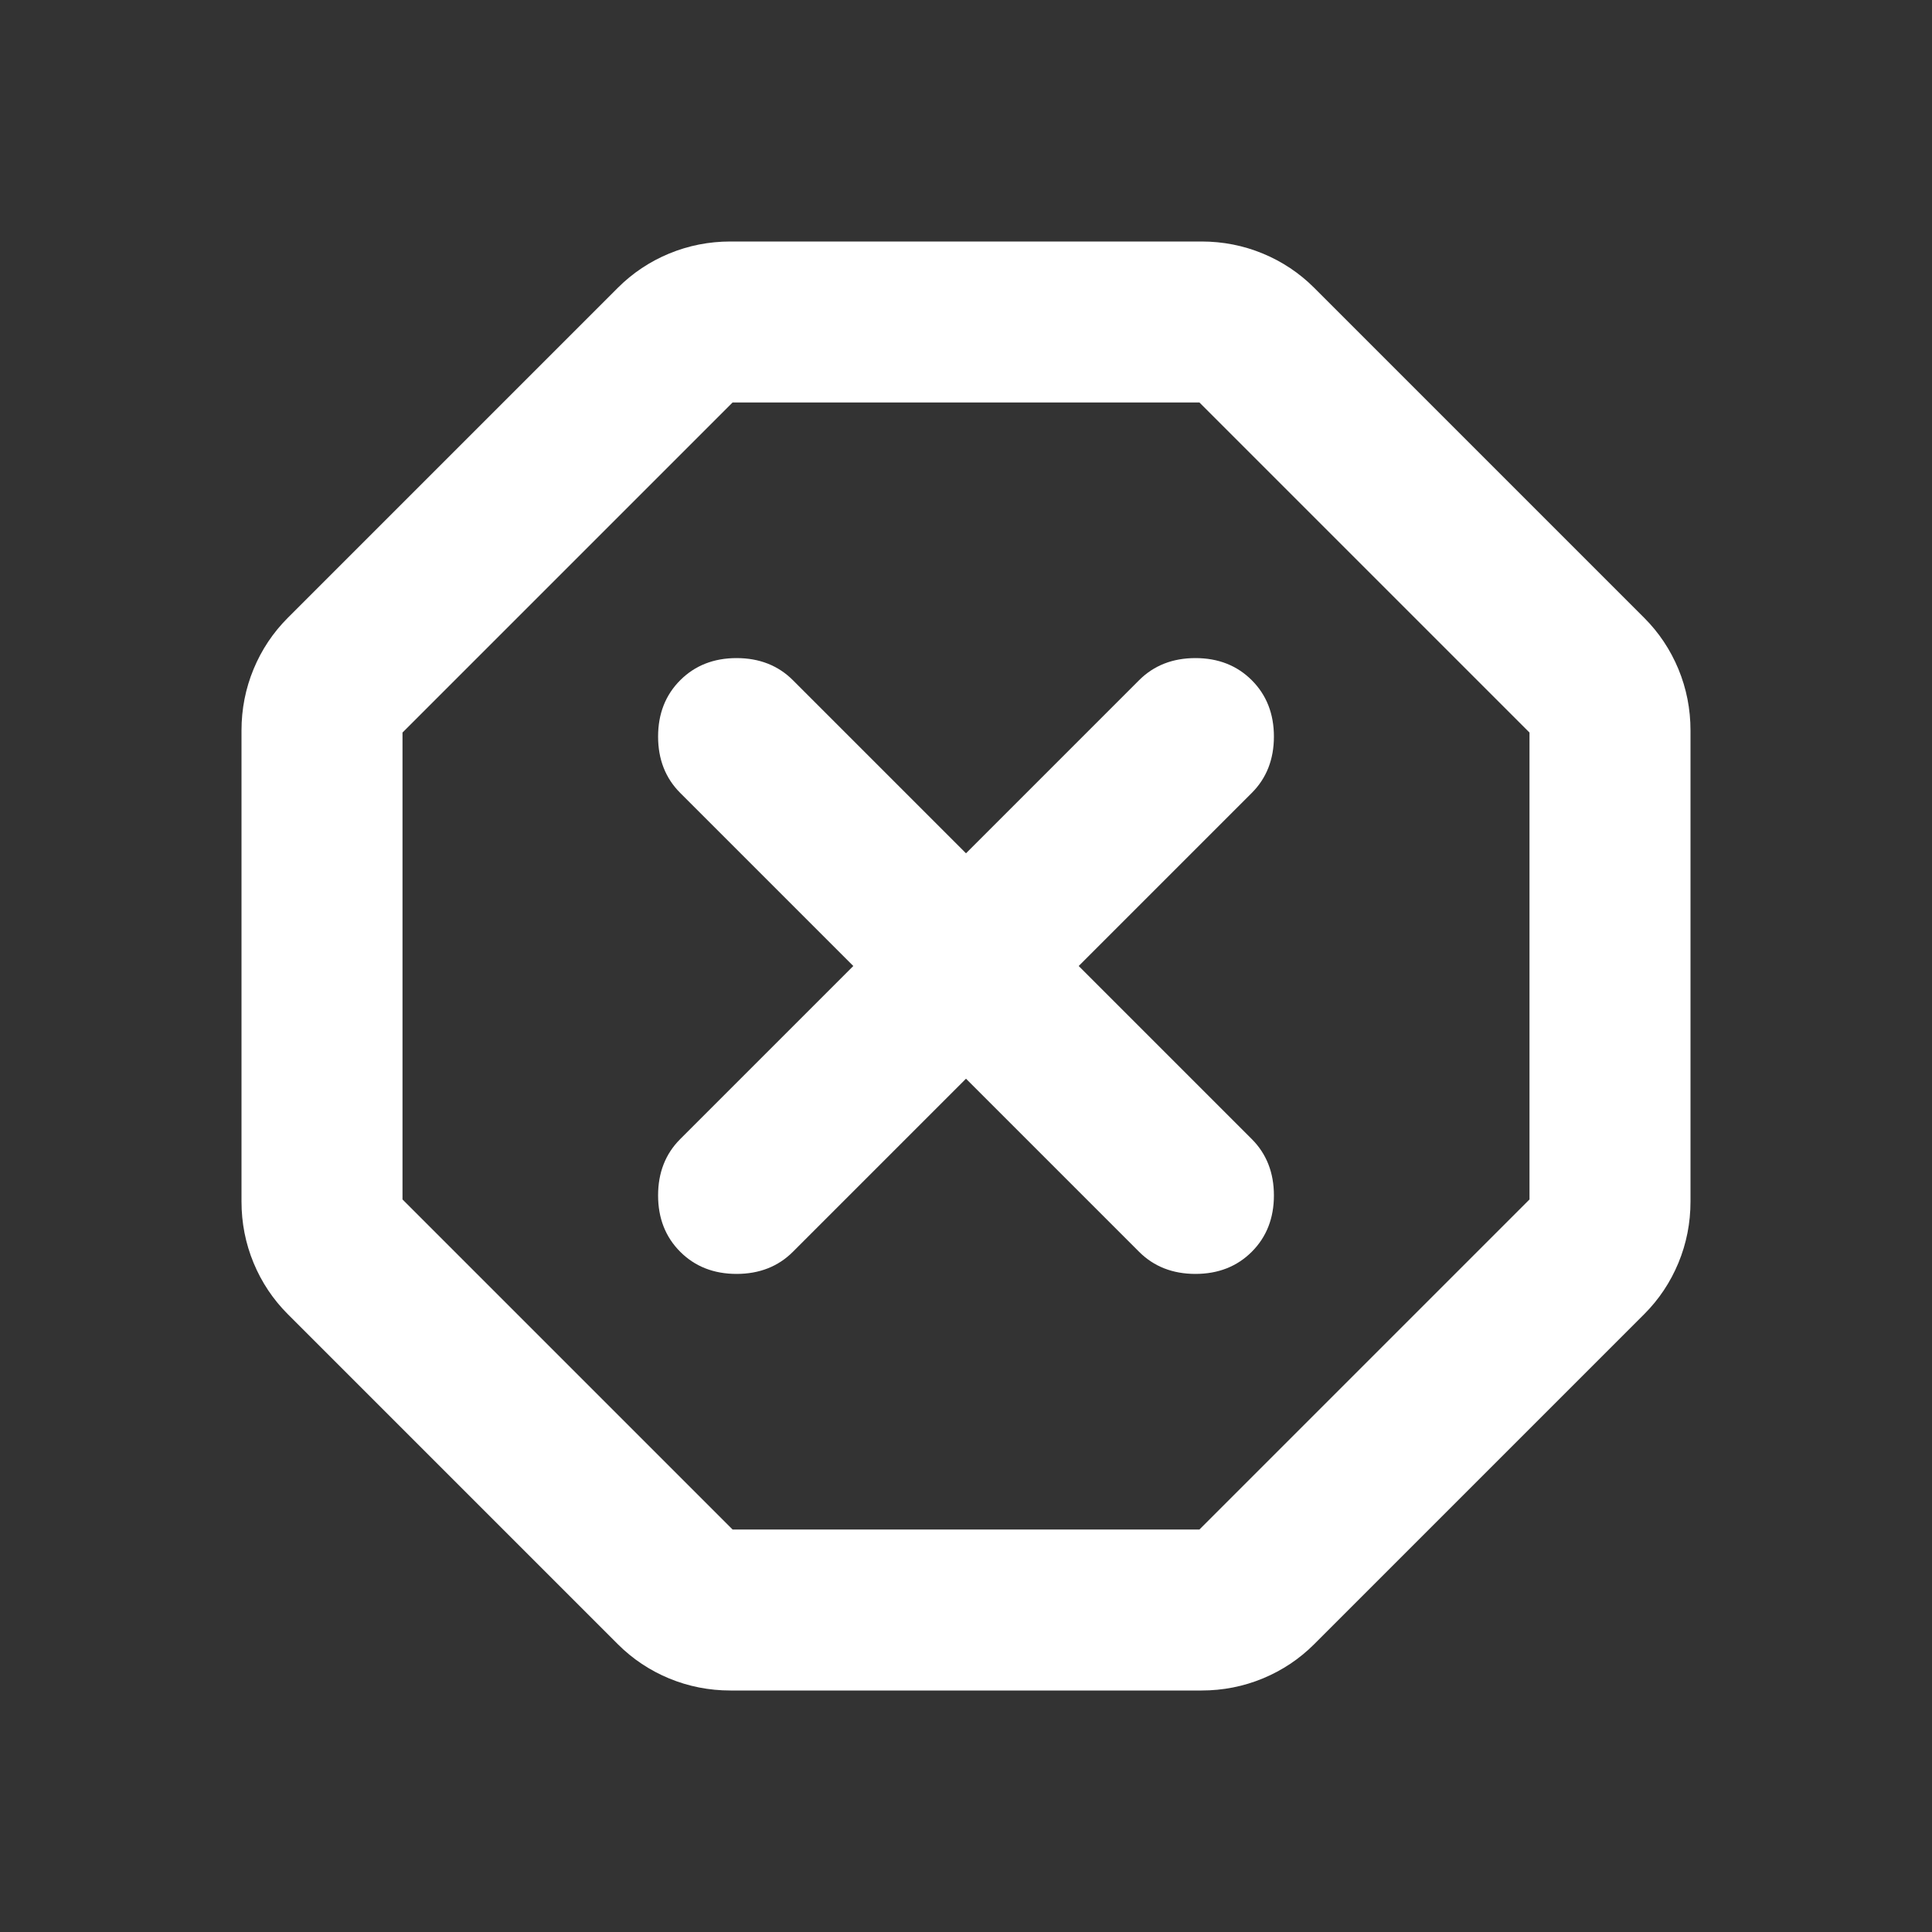 <svg width="24" height="24" viewBox="0 0 24 24" fill="none" xmlns="http://www.w3.org/2000/svg">
<rect x="0" y="0" width="24" height="24" fill="#333333" stroke="none"/>
<mask id="mask0_1085_1830" style="mask-type:alpha" maskUnits="userSpaceOnUse" x="0" y="0" width="24" height="24">
<rect width="24" height="24" fill="white"/>
</mask>
<g mask="url(#mask0_1085_1830)">
<path d="M9.075 21C8.808 21 8.554 20.95 8.312 20.85C8.071 20.75 7.858 20.608 7.675 20.425L3.575 16.325C3.392 16.142 3.25 15.929 3.15 15.688C3.05 15.446 3 15.192 3 14.925V9.075C3 8.808 3.05 8.554 3.15 8.312C3.25 8.071 3.392 7.858 3.575 7.675L7.675 3.575C7.858 3.392 8.071 3.25 8.312 3.15C8.554 3.05 8.808 3 9.075 3H14.925C15.192 3 15.446 3.05 15.688 3.15C15.929 3.25 16.142 3.392 16.325 3.575L20.425 7.675C20.608 7.858 20.75 8.071 20.85 8.312C20.95 8.554 21 8.808 21 9.075V14.925C21 15.192 20.95 15.446 20.85 15.688C20.75 15.929 20.608 16.142 20.425 16.325L16.325 20.425C16.142 20.608 15.929 20.75 15.688 20.85C15.446 20.95 15.192 21 14.925 21H9.075ZM9.1 19H14.9L19 14.9V9.1L14.9 5H9.1L5 9.1V14.9L9.1 19ZM12 13.4L14.15 15.55C14.333 15.733 14.567 15.825 14.85 15.825C15.133 15.825 15.367 15.733 15.55 15.55C15.733 15.367 15.825 15.133 15.825 14.85C15.825 14.567 15.733 14.333 15.55 14.15L13.4 12L15.55 9.85C15.733 9.667 15.825 9.433 15.825 9.15C15.825 8.867 15.733 8.633 15.55 8.45C15.367 8.267 15.133 8.175 14.85 8.175C14.567 8.175 14.333 8.267 14.15 8.45L12 10.6L9.85 8.45C9.667 8.267 9.433 8.175 9.15 8.175C8.867 8.175 8.633 8.267 8.45 8.45C8.267 8.633 8.175 8.867 8.175 9.15C8.175 9.433 8.267 9.667 8.45 9.85L10.6 12L8.45 14.15C8.267 14.333 8.175 14.567 8.175 14.85C8.175 15.133 8.267 15.367 8.45 15.55C8.633 15.733 8.867 15.825 9.15 15.825C9.433 15.825 9.667 15.733 9.85 15.55L12 13.4Z" fill="white"/>
</g>
</svg>
